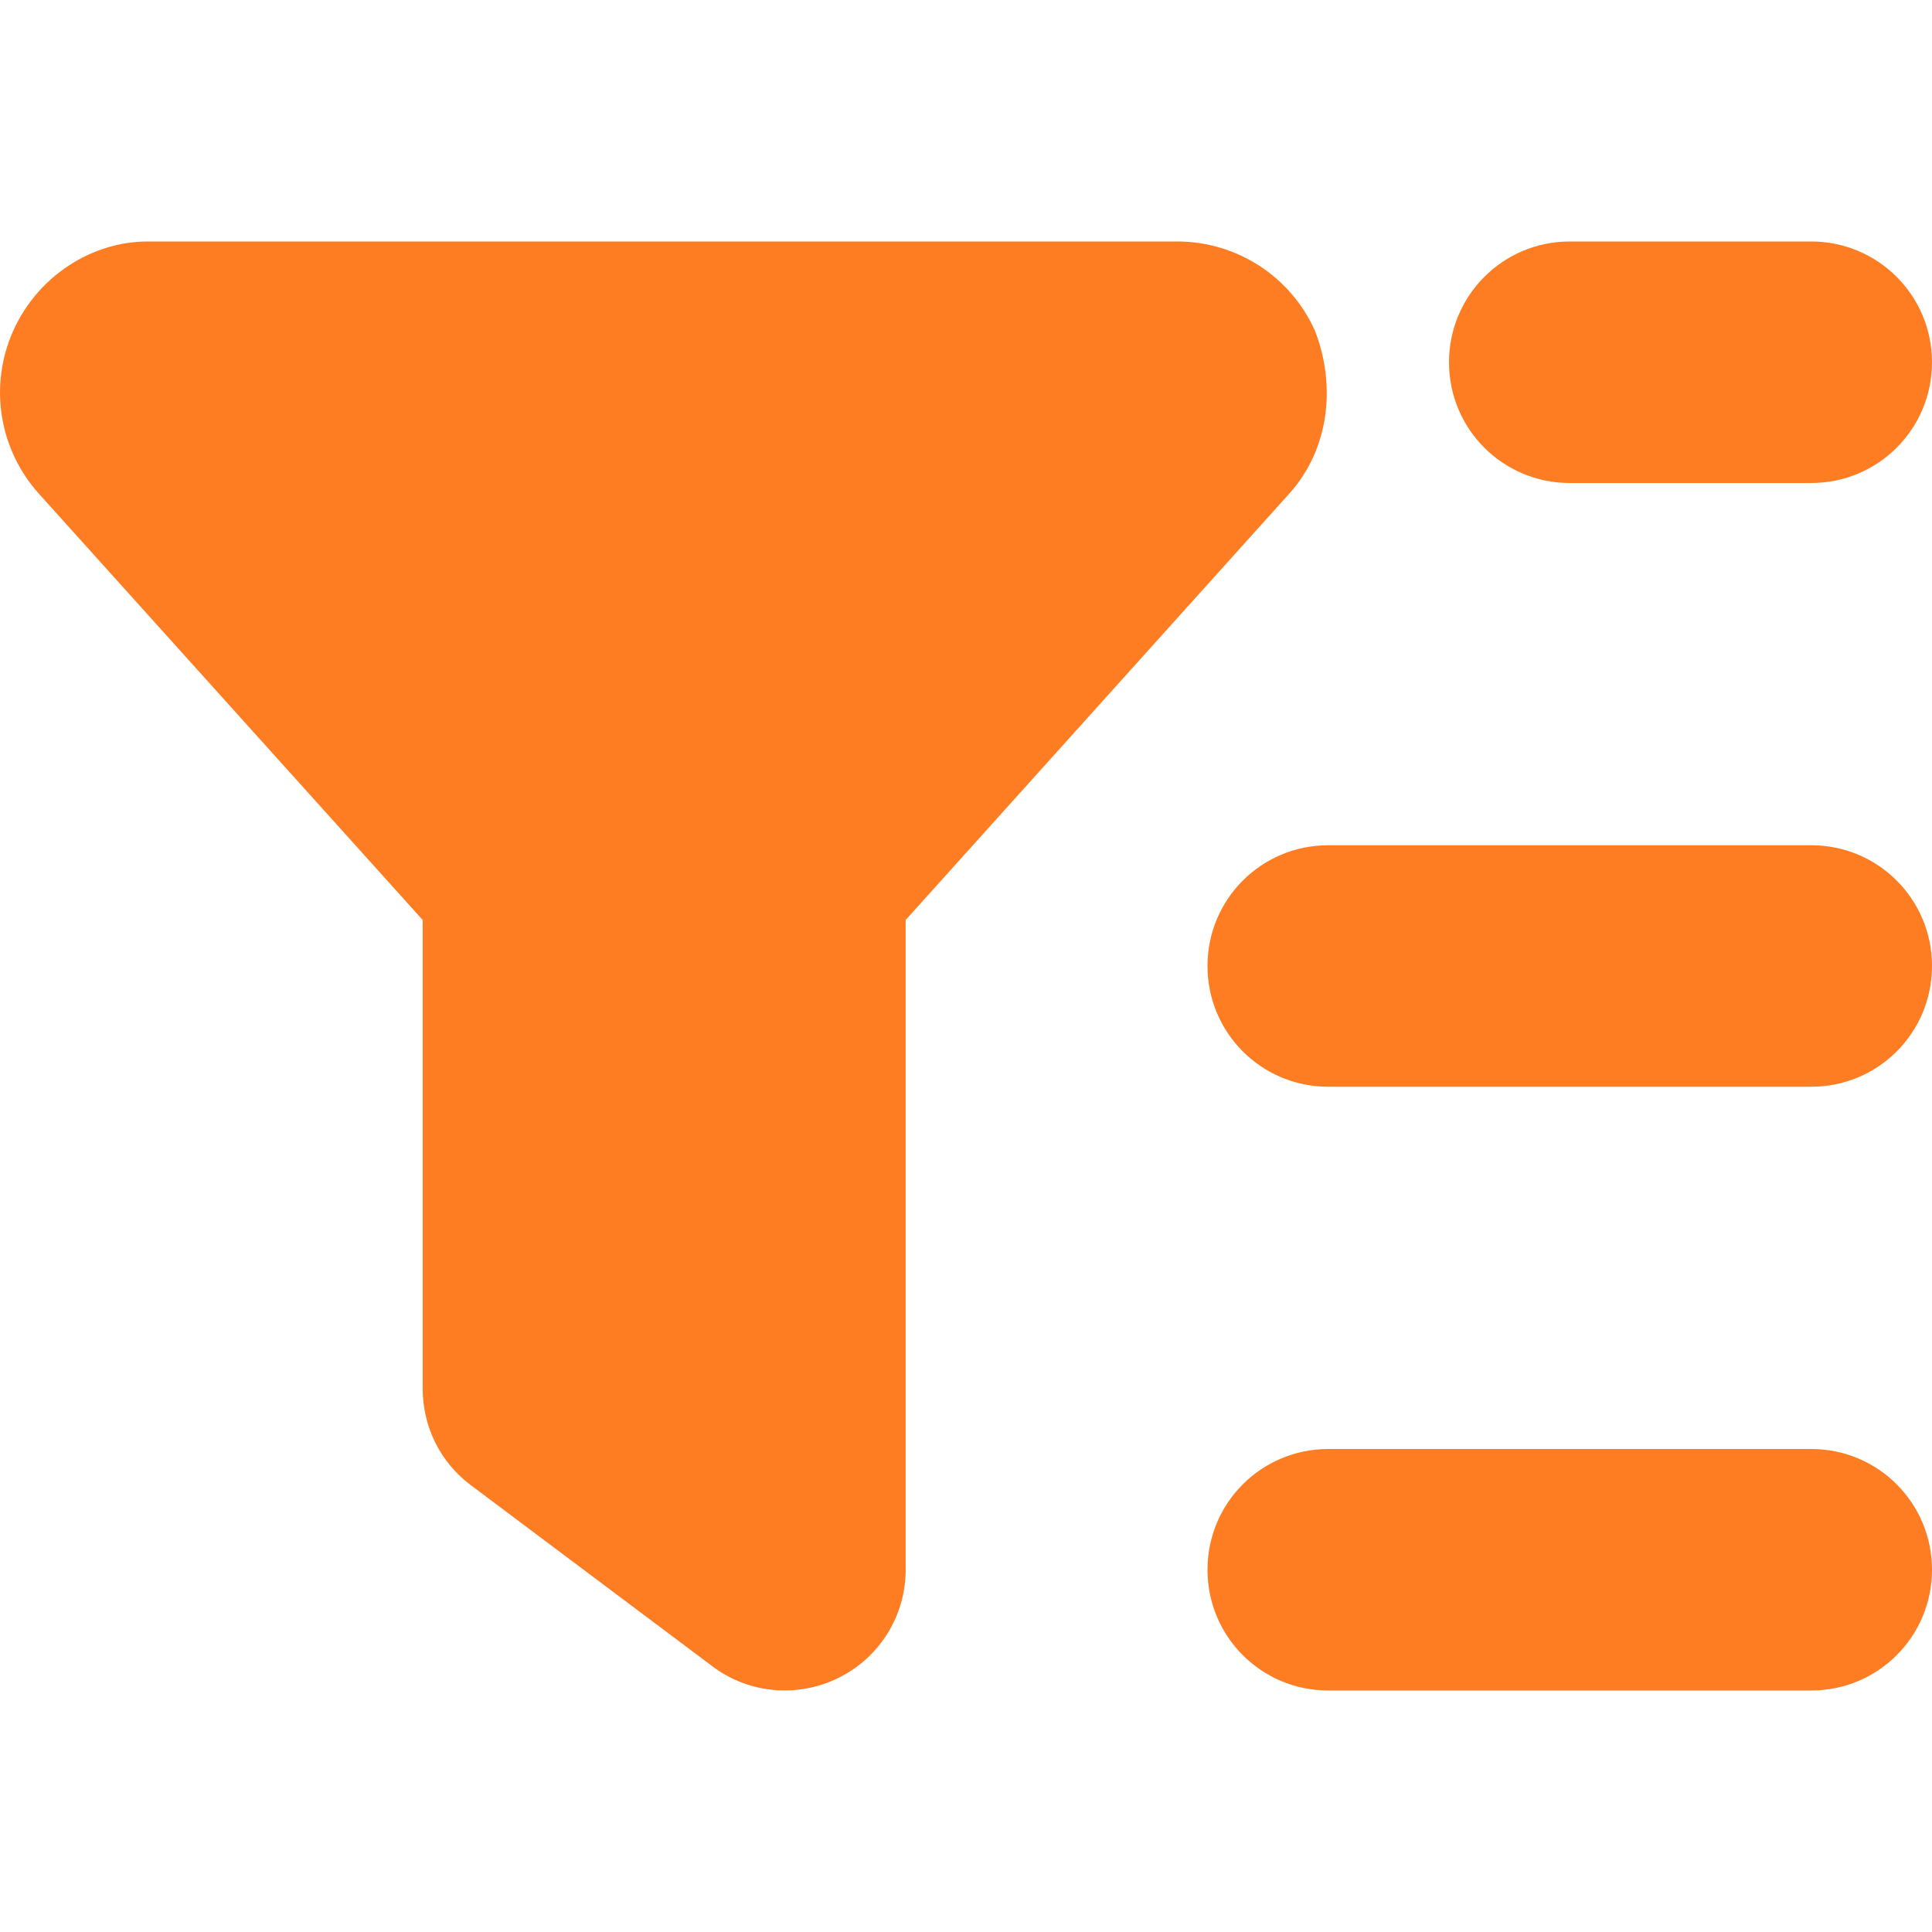 <svg width="22" height="22" viewBox="0 0 22 22" fill="none" xmlns="http://www.w3.org/2000/svg">
<g clip-path="url(#clip0_55_2981)">
<path d="M13.406 2.75C14.085 2.75 14.7 3.15 14.975 3.77C15.215 4.391 15.138 5.113 14.682 5.62L10.313 10.476V17.875C10.313 18.395 10.02 18.872 9.552 19.104C9.088 19.336 8.529 19.289 8.113 18.975L5.363 16.913C5.015 16.655 4.813 16.247 4.813 15.812V10.476L0.441 5.62C-0.013 5.113 -0.127 4.391 0.149 3.77C0.425 3.15 1.04 2.75 1.68 2.75H13.406ZM20.625 16.5C21.386 16.5 22 17.114 22 17.875C22 18.636 21.386 19.25 20.625 19.25H15.125C14.364 19.25 13.75 18.636 13.75 17.875C13.75 17.114 14.364 16.5 15.125 16.5H20.625ZM13.75 11C13.75 10.239 14.364 9.625 15.125 9.625H20.625C21.386 9.625 22 10.239 22 11C22 11.761 21.386 12.375 20.625 12.375H15.125C14.364 12.375 13.75 11.761 13.75 11ZM20.625 2.75C21.386 2.75 22 3.366 22 4.125C22 4.886 21.386 5.5 20.625 5.5H17.875C17.114 5.5 16.5 4.886 16.5 4.125C16.5 3.366 17.114 2.75 17.875 2.75H20.625Z" fill="#FE7D22"/>
</g>
<defs>
<clipPath id="clip0_55_2981">
<rect width="22" height="22" fill="white"/>
</clipPath>
</defs>
</svg>
